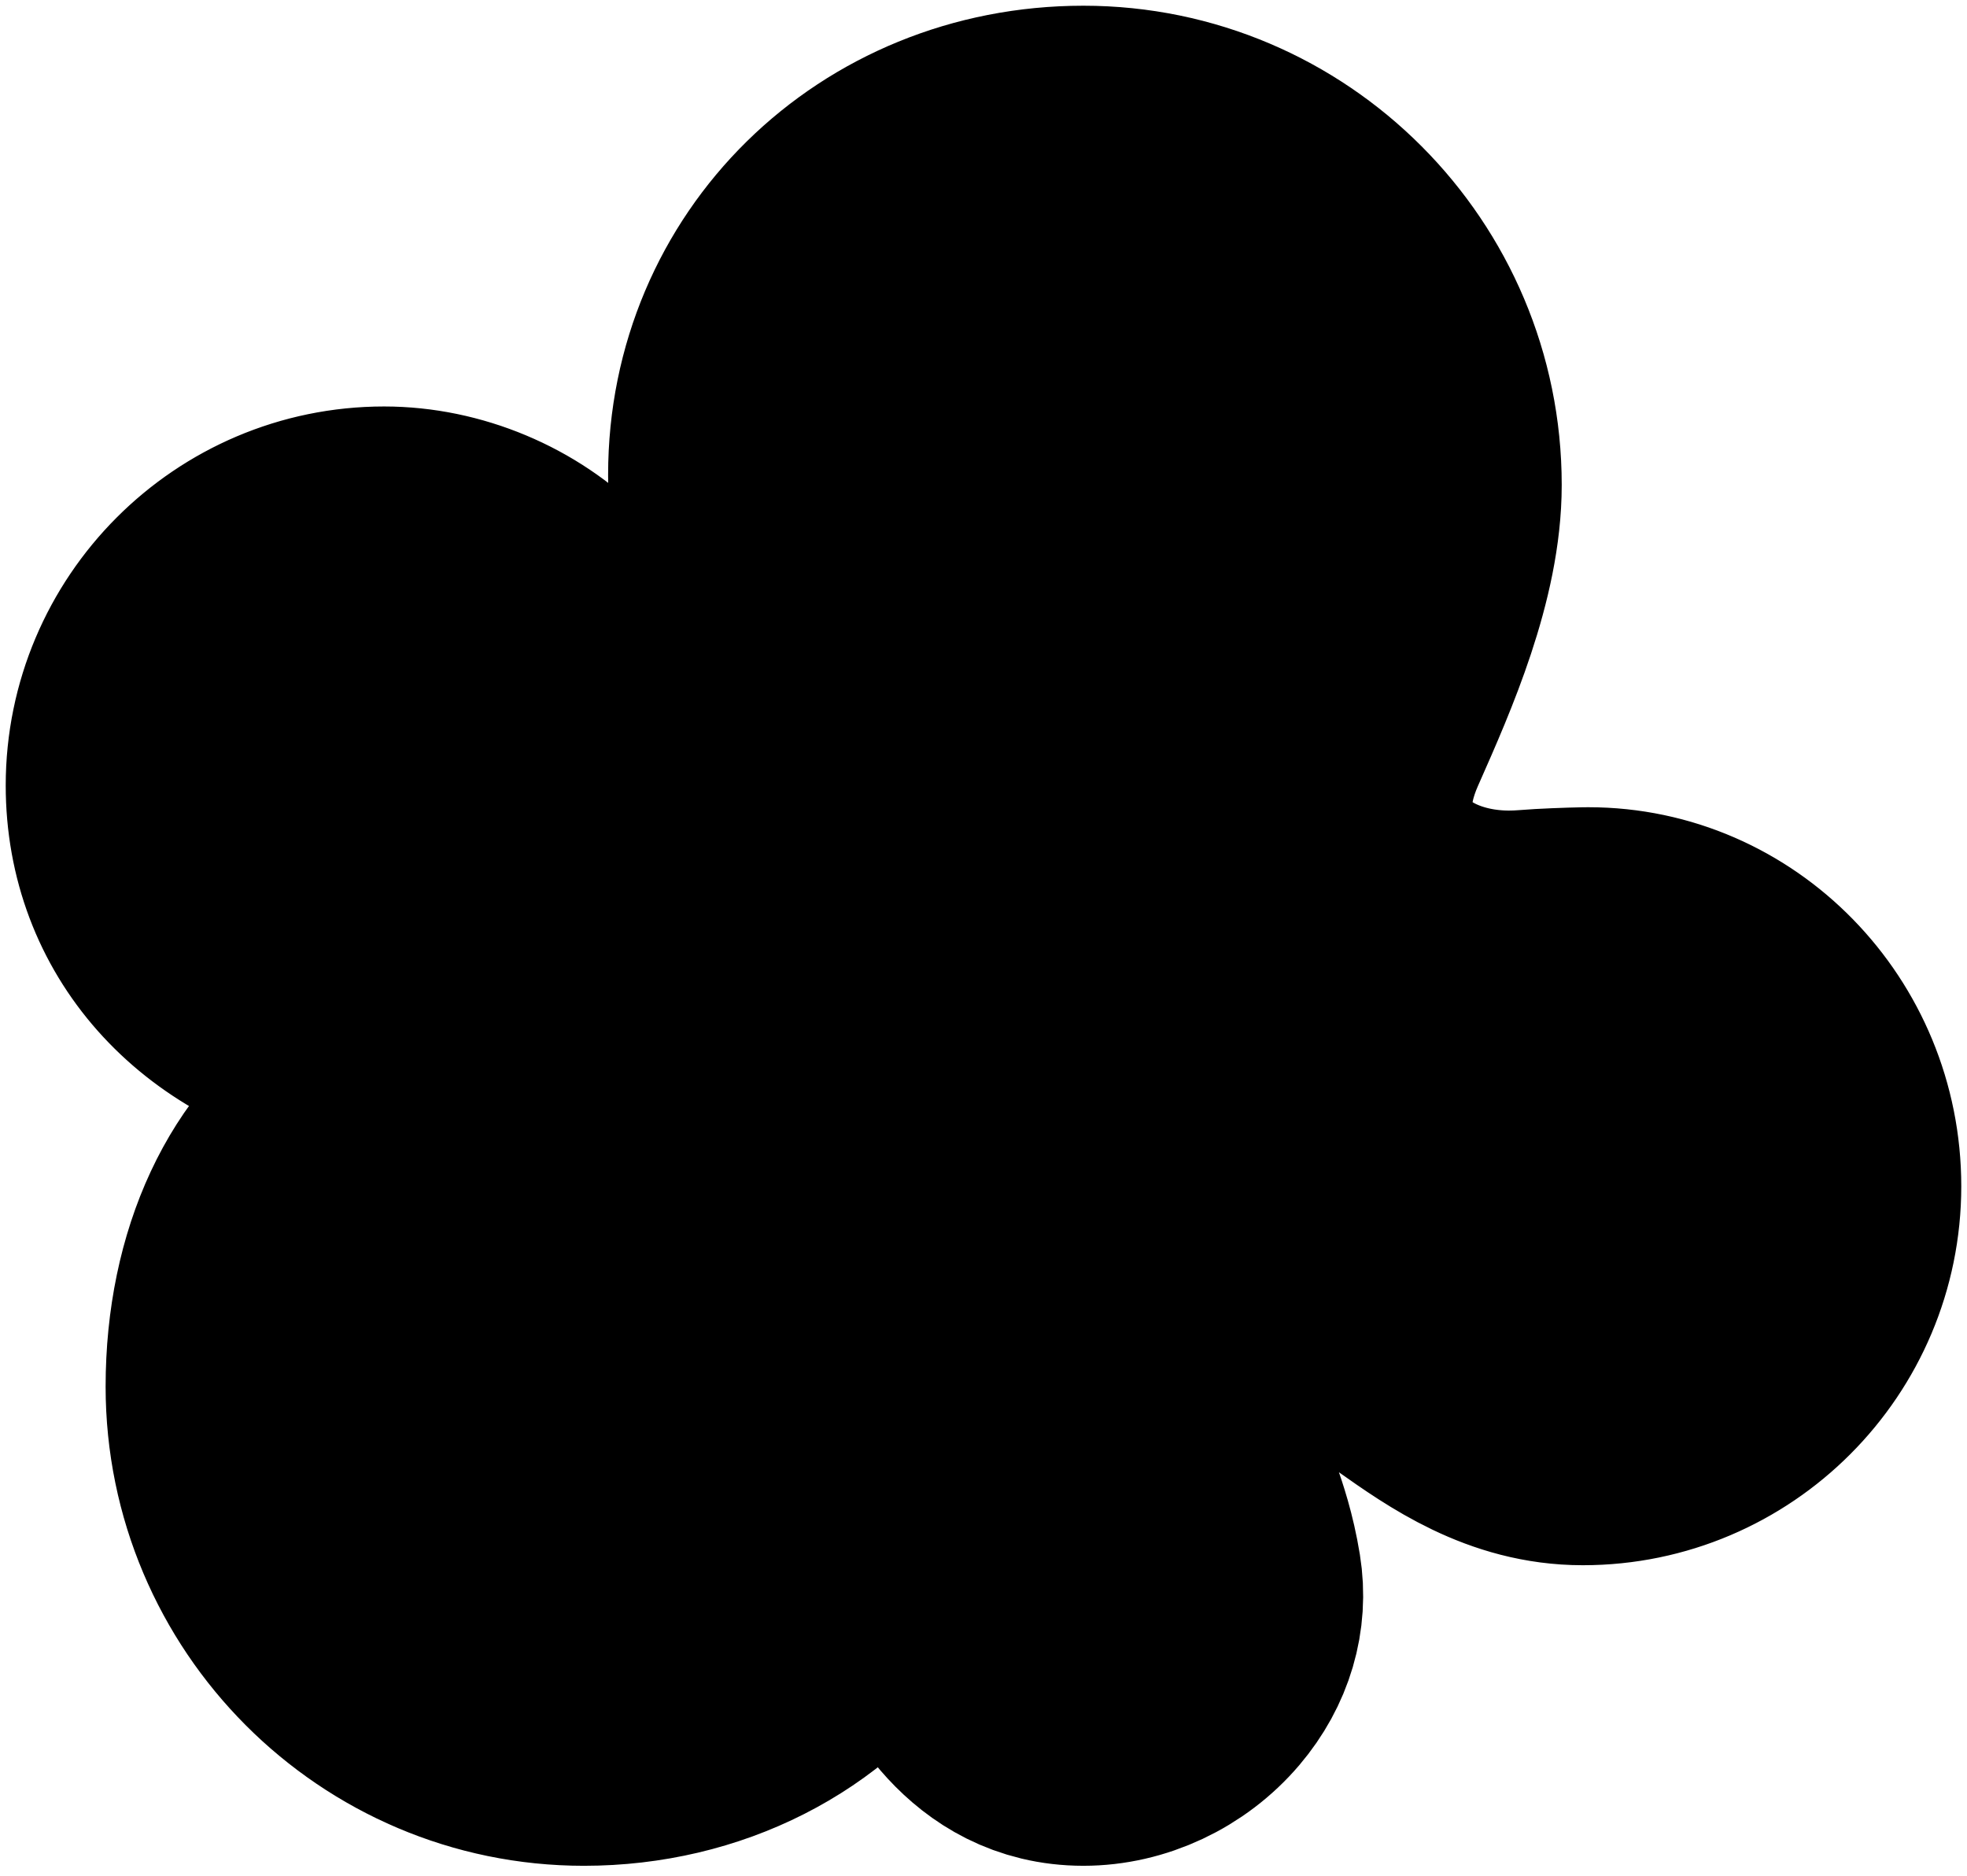 <svg width="172" height="164" viewBox="0 0 172 164" fill="none" xmlns="http://www.w3.org/2000/svg">
<path d="M84.575 30.68C84.575 43.106 82.391 61.394 73.046 69.702C68.415 73.818 61.187 72.362 55.309 72.362C50.053 72.362 40.875 68.954 37.571 64.824C36.477 63.455 31.665 64.225 30.673 65.464C29.623 66.778 29.146 71.031 29.639 72.756C30.325 75.16 38.358 73.719 40.429 75.023C42.977 76.627 47.662 76.657 49.495 79.014C52.604 83.012 52.648 89.974 52.648 94.977C52.648 99.441 52.335 102.638 49.1 106.063C47.762 107.48 47.953 112.858 45.553 113.158C44.47 113.293 44.236 114.611 43.287 114.882C41.743 115.324 39.631 114.932 38.015 114.932C35.578 114.932 36.684 121.903 36.684 123.8C36.684 126.885 35.687 130.996 39.739 131.733C42.654 132.263 46.352 133.024 49.1 134.246C53.579 136.236 62.121 133.925 65.951 131.585C71.225 128.362 72.649 117.592 79.747 117.592C82.934 117.592 86.068 116.637 87.433 119.366C88.489 121.478 90.783 124.524 90.783 126.904C90.783 128.2 91.354 129.335 91.967 130.474M91.967 130.474C92.639 131.721 93.362 132.972 93.444 134.443C93.58 136.891 92.506 133.04 91.967 130.474ZM91.967 130.474C91.79 129.63 91.67 128.925 91.67 128.629C91.67 121.54 89.093 116.751 93.887 110.892C97.915 105.968 102.179 104.289 108.52 104.289H125.371C130.918 104.289 134.745 109.61 139.561 109.61C145.634 109.61 145.549 97.442 141.334 97.194C134.731 96.806 127.998 97.194 121.38 97.194C115.671 97.194 109.131 93.859 106.303 88.769C105.407 87.156 104.973 82.178 104.973 80.344C104.973 77.083 104.086 74.11 104.086 71.032C104.086 65.344 102.451 59.313 103.935 53.617M103.935 53.617C103.968 53.493 104.002 53.369 104.037 53.245C105.593 47.799 104.973 41.735 104.973 36.001C104.973 35.847 104.968 35.697 104.959 35.55M103.935 53.617C107.254 52.678 110.404 51.413 112.314 49.796C114.895 47.612 109.446 42.945 108.718 41.125C108.26 39.981 106.659 37.641 104.959 35.55M103.935 53.617C100.522 54.584 96.932 55.206 94.331 55.512C86.894 56.387 94.331 74.673 94.331 78.57V90.986C94.331 96.161 91.319 99.549 88.615 103.797C84.707 109.937 81.767 96.78 81.225 93.647C80.697 90.599 81.847 81.9 76.101 83.99C67.399 87.154 68.612 98.424 68.612 105.62C68.612 113.084 63.557 114.131 61.517 120.253M104.959 35.55C104.588 29.654 96.88 28.906 91.67 28.906C84.115 28.906 98.645 30.572 100.884 31.566C101.807 31.977 103.423 33.661 104.959 35.55ZM58.856 109.61C54.72 113.747 49.987 120.861 49.987 126.904C49.987 129.51 53.077 124.655 53.288 124.392C57.833 118.741 62.781 113.743 67.528 108.329C73.321 101.722 78.76 94.591 81.915 86.355C84.972 78.373 85.156 69.353 88.517 61.67C91.435 55.001 92.846 47.838 96.104 41.322M94.736 152.626C86.206 152.626 82.628 144.775 81.453 142.196C80.483 140.068 79.23 138.798 78.1 138.798C77.422 138.798 76.688 139.215 76.272 139.838C70.917 147.845 61.491 152.627 51.059 152.627C33.787 152.627 19.735 138.542 19.735 121.23C19.735 110.54 23.912 101.589 30.909 97.288C32.861 96.086 33.851 94.914 33.851 93.804C33.851 92.382 32.33 91.337 30.826 91.038C18.782 88.644 11 79.866 11 68.674C11 56.193 21.134 46.038 33.59 46.038C39.277 46.038 45.031 48.448 48.984 52.485C50.794 54.334 52.841 55.195 55.426 55.195C59.855 55.195 63.662 51.911 63.739 48.025C63.763 46.923 63.702 43.017 63.676 41.605C63.676 41.573 63.675 41.542 63.675 41.512C63.675 24.403 77.318 11 94.735 11C112.008 11 126.061 25.084 126.061 42.397C126.061 49.942 122.414 58.184 119.751 64.202L119.631 64.473C117.722 68.792 117.764 72.691 119.756 75.749C122.012 79.214 126.687 81.368 131.957 81.368C132.52 81.368 133.095 81.344 133.666 81.296C134.958 81.187 137.326 81.1 138.539 81.079C138.662 81.077 138.777 81.076 138.893 81.076C151.082 81.076 160.999 91.23 160.999 103.712C160.999 116.193 150.865 126.348 138.409 126.348C131.924 126.348 127.018 122.884 123.075 120.1C122.585 119.754 122.097 119.41 121.608 119.073C119.502 117.62 117.581 116.972 115.379 116.972C112.903 116.972 110.545 118 108.739 119.865C106.841 121.827 105.844 124.421 105.933 127.168C105.984 128.742 106.347 129.795 106.897 131.388C107.436 132.947 108.106 134.886 108.546 137.592C109.117 141.107 108.077 144.632 105.62 147.519C102.901 150.717 98.831 152.626 94.736 152.626ZM78.1 128.559C83.433 128.559 88.051 131.982 90.769 137.951C92.791 142.388 94.153 142.388 94.736 142.388C95.818 142.388 97.059 141.784 97.823 140.885C98.101 140.559 98.55 139.91 98.44 139.234C98.142 137.398 97.694 136.103 97.221 134.731C96.556 132.805 95.801 130.622 95.7 127.5C95.521 121.955 97.539 116.715 101.384 112.744C105.081 108.924 110.183 106.734 115.38 106.734C119.667 106.734 123.605 108.013 127.419 110.643C127.939 111.001 128.46 111.368 128.982 111.737C132.305 114.083 135.176 116.11 138.41 116.11C145.22 116.11 150.762 110.549 150.762 103.712C150.762 96.877 145.438 91.315 138.894 91.315L138.71 91.317C137.536 91.337 135.447 91.421 134.523 91.498C133.669 91.57 132.806 91.606 131.958 91.606C123.133 91.606 115.365 87.767 111.178 81.337C107.261 75.323 106.938 67.863 110.269 60.332L110.388 60.059C112.683 54.876 115.823 47.778 115.823 42.397C115.823 30.73 106.364 21.238 94.736 21.238C82.881 21.238 73.938 29.932 73.915 41.467C73.927 42.2 74.008 46.783 73.976 48.238C73.787 57.716 65.466 65.433 55.427 65.433C50.057 65.433 45.428 63.487 41.669 59.648C39.663 57.599 36.492 56.276 33.591 56.276C26.78 56.276 21.239 61.838 21.239 68.674C21.239 74.948 25.569 79.554 32.822 80.995C39.458 82.313 44.091 87.58 44.091 93.802C44.091 97.175 42.735 102.03 36.275 106.007C31.628 108.864 29.974 115.742 29.974 121.229C29.974 132.895 39.433 142.387 51.059 142.387C58.067 142.387 64.311 139.305 67.763 134.142C70.07 130.697 74.03 128.559 78.1 128.559Z" stroke="black" stroke-width="21" stroke-linecap="round"/>
</svg>
